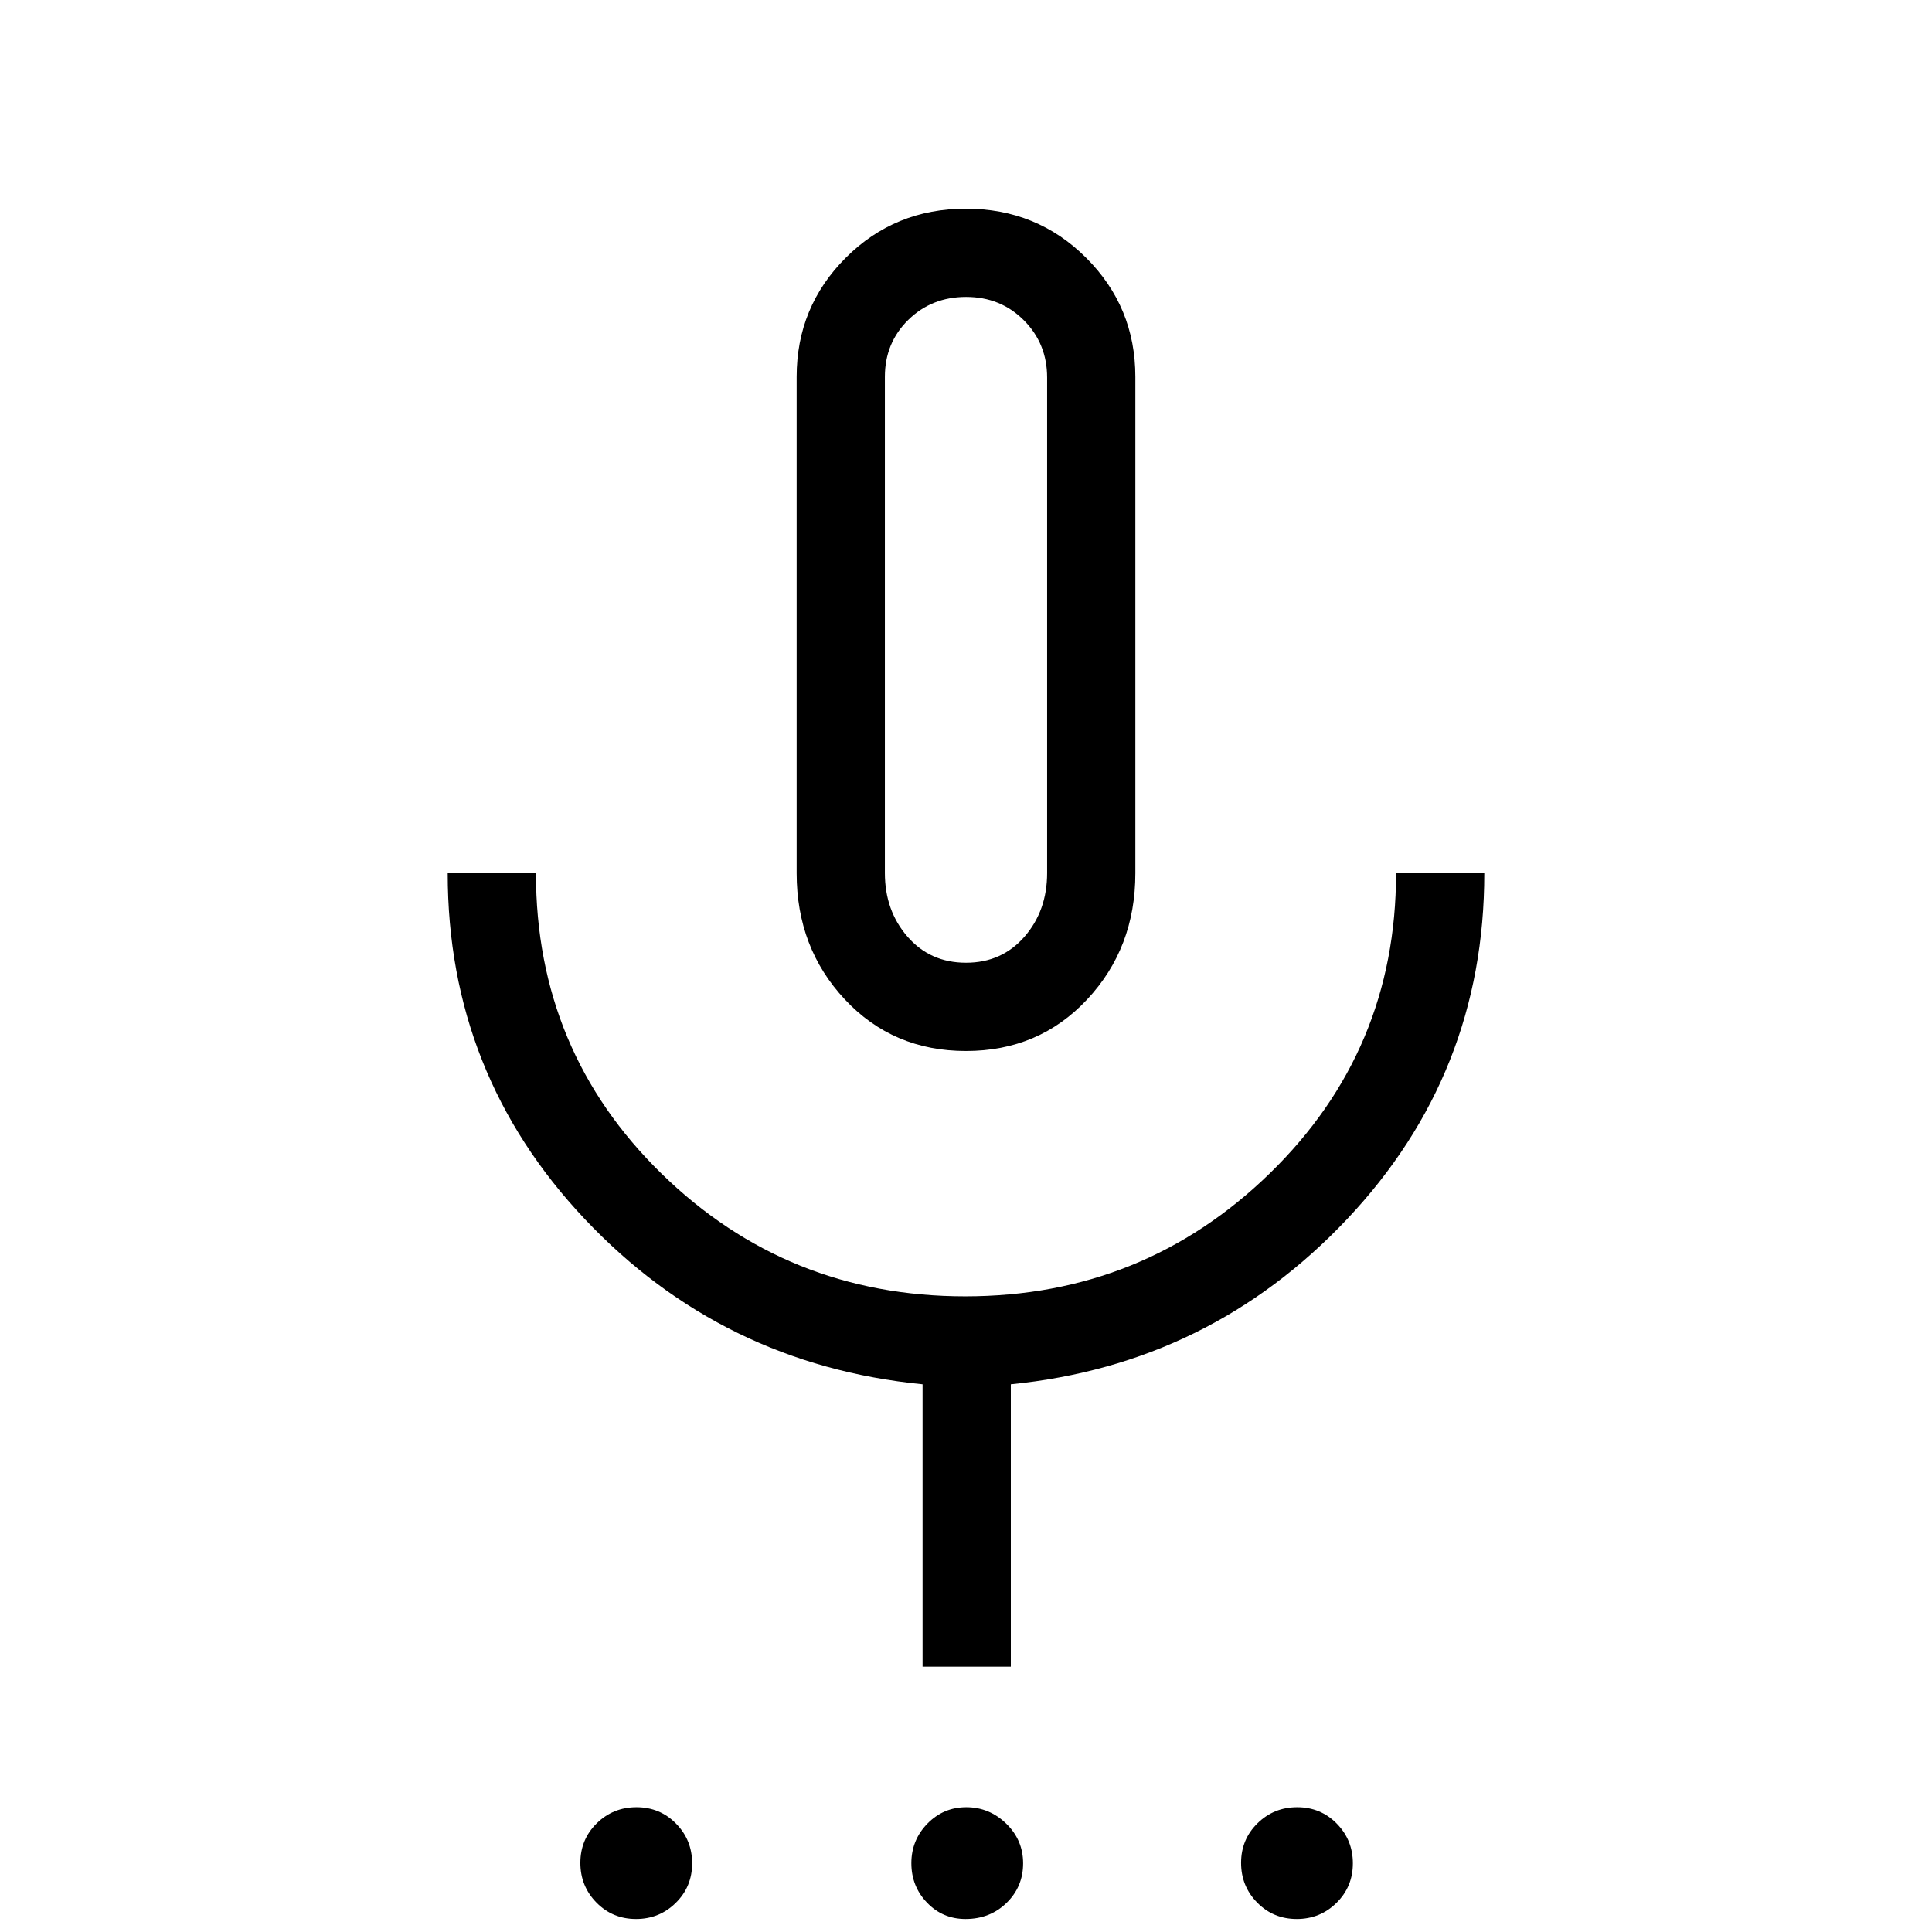 <svg xmlns="http://www.w3.org/2000/svg" height="48" viewBox="0 -960 960 960" width="48"><path d="M316.02-6.46q-11.62 0-19.63-8.14t-8.01-19.76q0-11.62 8.14-19.63T316.28-62q11.62 0 19.63 8.14t8.01 19.76q0 11.62-8.14 19.63-8.13 8.01-19.76 8.01Zm163.72 0q-11.32 0-19.11-8.12-7.78-8.12-7.78-19.6 0-11.47 7.97-19.65Q468.79-62 480.16-62q11.38 0 19.8 8.14t8.42 19.76q0 11.62-8.23 19.63t-20.41 8.01Zm164.59 0q-11.62 0-19.63-8.14t-8.01-19.76q0-11.62 8.14-19.63T644.59-62q11.62 0 19.63 8.14t8.01 19.76q0 11.62-8.14 19.63t-19.76 8.01ZM480-437.77q-36.24 0-60.19-25.61-23.96-25.6-23.96-62.7v-246.69q0-34.74 24.4-59.14t59.69-24.4q35.3 0 59.75 24.4 24.46 24.4 24.46 59.14v246.69q0 37.1-23.96 62.7-23.95 25.61-60.19 25.61Zm0-209.11Zm-21.58 515.03v-140.3q-99.61-9.85-167.78-82.03-68.18-72.19-68.18-171.9h43.85q0 88.27 62.39 149.25 62.39 60.98 150.92 60.98 88.52 0 151.3-61.08 62.77-61.08 62.77-149.15h43.85q0 99.62-68.18 171.85-68.17 72.23-167.09 82.08v140.3h-43.85ZM480-481.62q17.77 0 29.04-12.92t11.27-31.69v-246.15q0-16.89-11.58-28.49-11.57-11.59-28.68-11.59t-28.73 11.41q-11.63 11.41-11.63 28.28v246.56q0 18.75 11.27 31.67 11.27 12.92 29.04 12.92Z"/></svg>